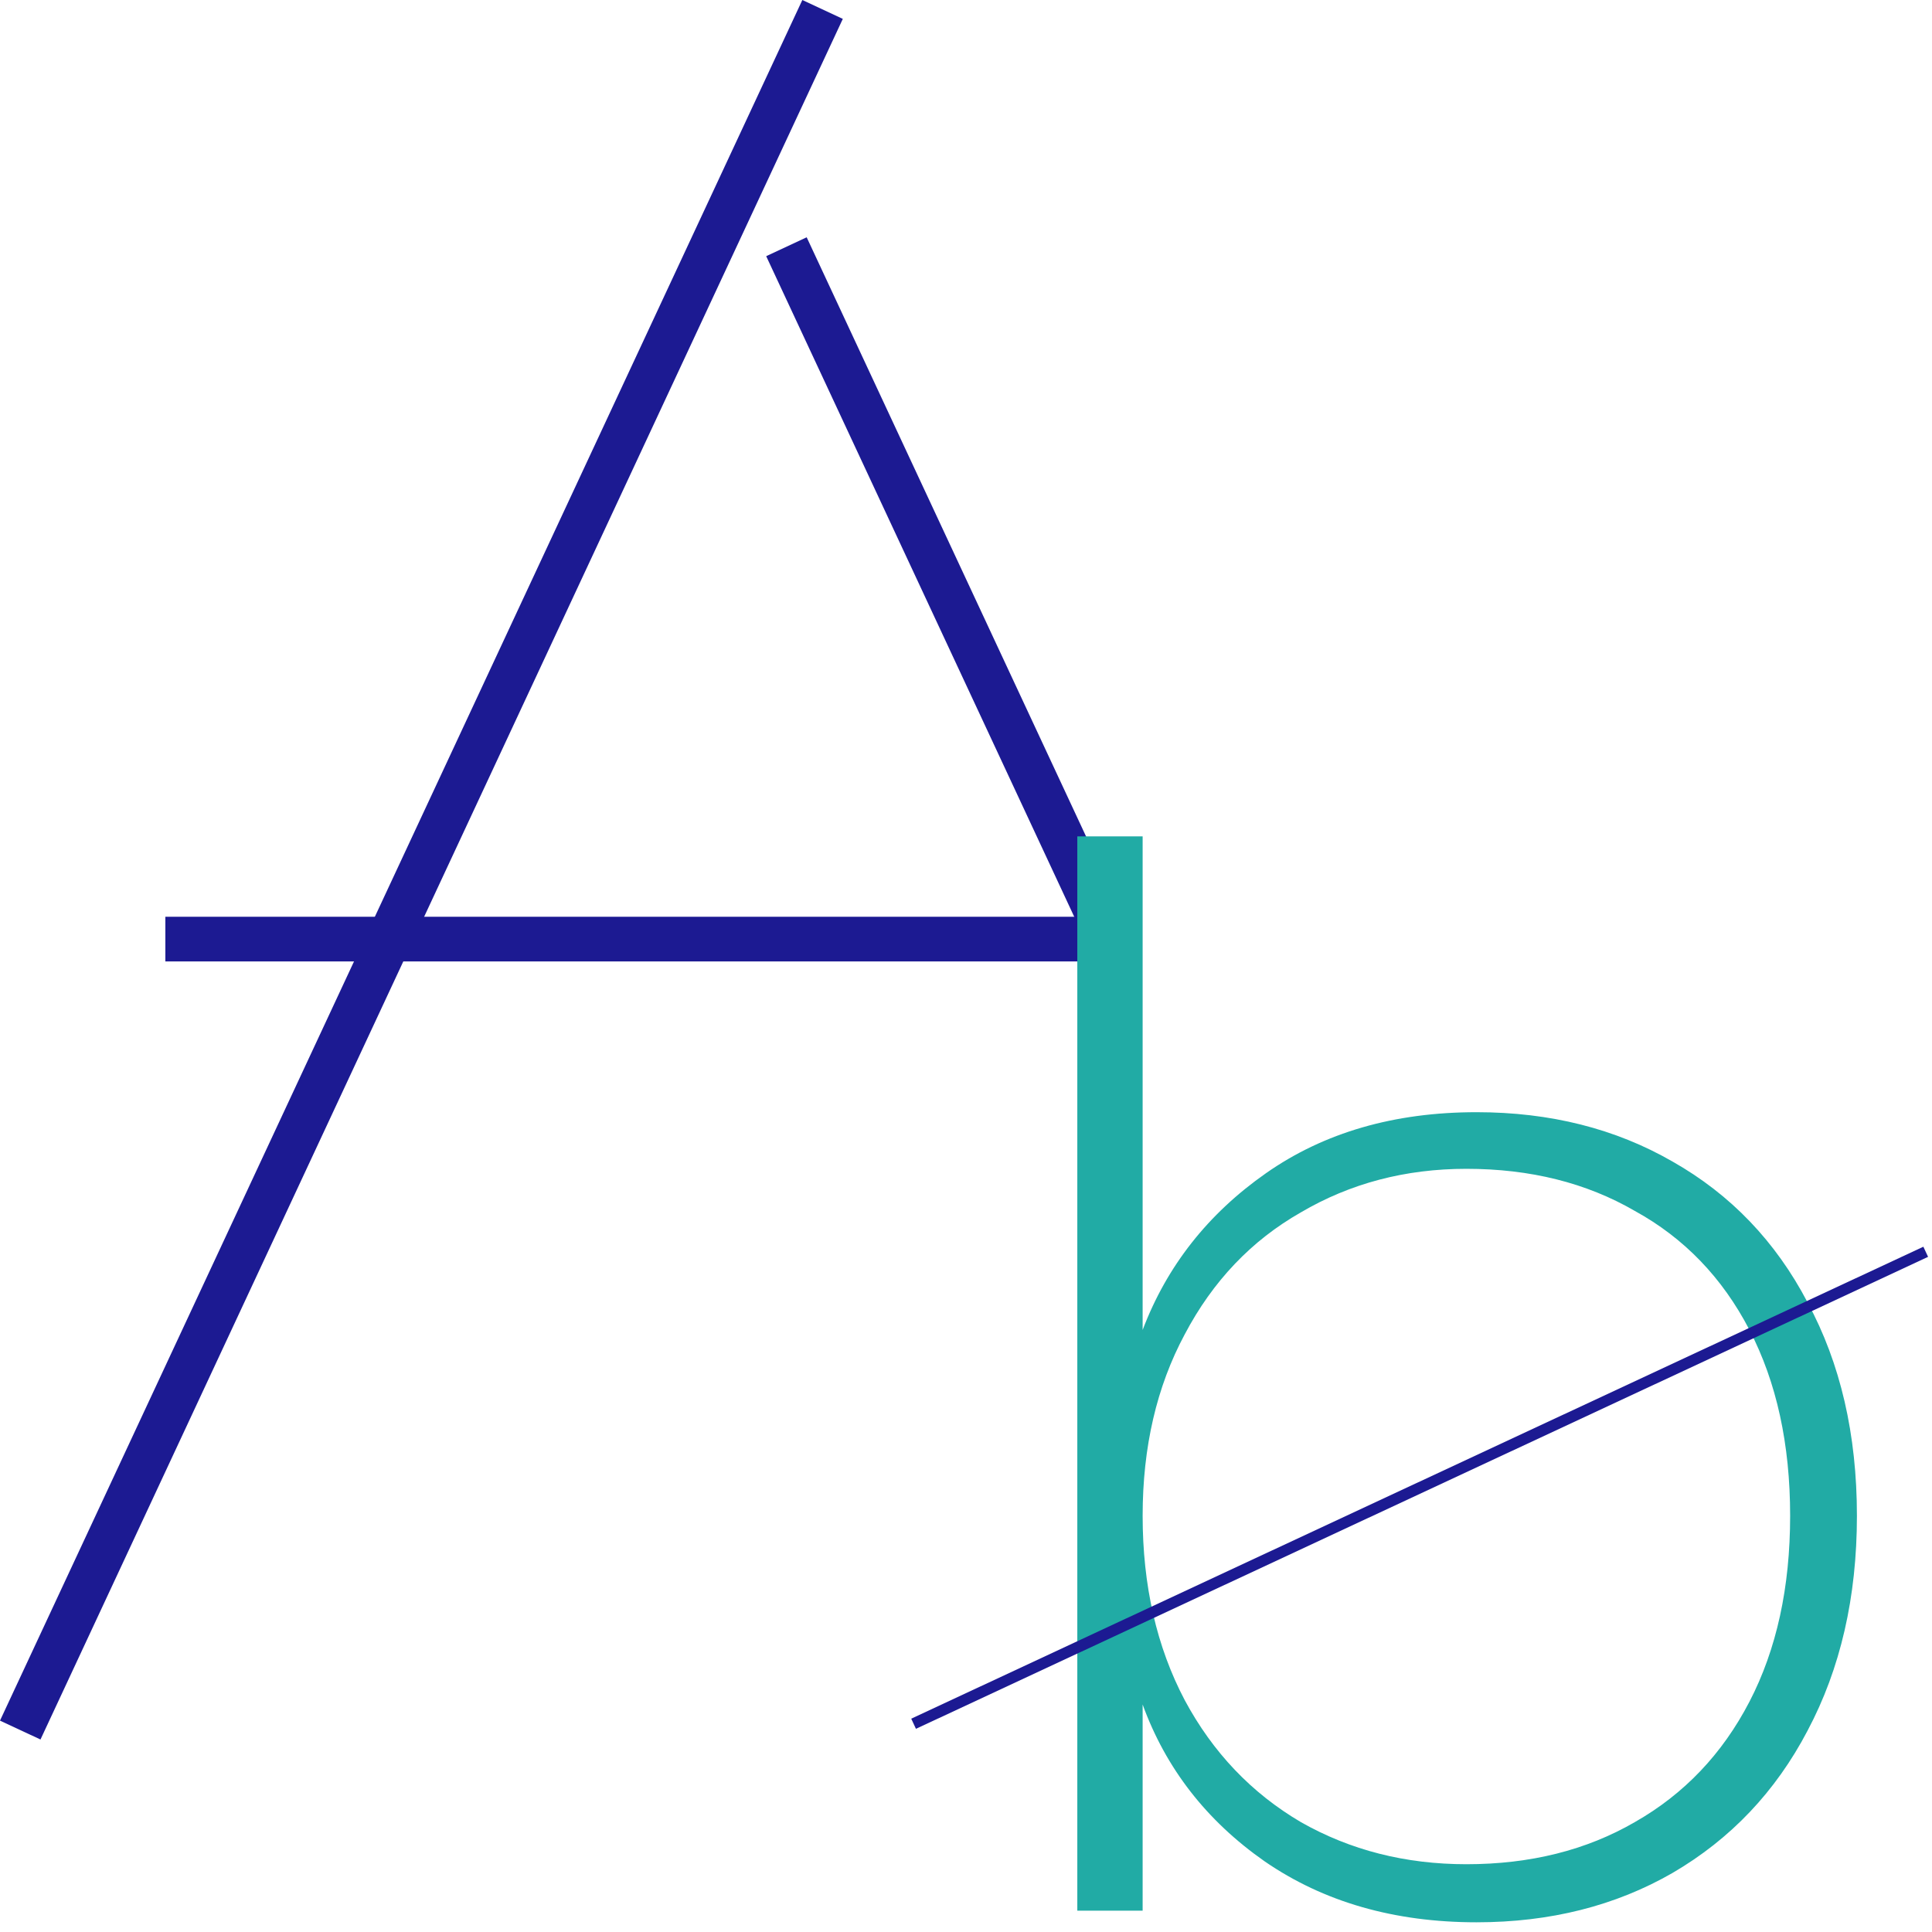 <svg width="173" height="173" viewBox="0 0 173 173" fill="none" xmlns="http://www.w3.org/2000/svg">
<path fill-rule="evenodd" clip-rule="evenodd" d="M0 154.072L71.845 0L75.47 1.69L3.625 155.763L0 154.072Z" fill="#1C1A92"/>
<path fill-rule="evenodd" clip-rule="evenodd" d="M99.807 86.091H14.807V82.091H99.807V86.091Z" fill="#1C1A92"/>
<path fill-rule="evenodd" clip-rule="evenodd" d="M72.234 21.249L101.817 84.691L98.192 86.381L68.609 22.94L72.234 21.249Z" fill="#1C1A92"/>
<path d="M102.317 119.091C104.484 113.371 108.167 108.691 113.367 105.051C118.567 101.411 124.85 99.591 132.217 99.591C138.804 99.591 144.654 101.064 149.767 104.011C154.967 106.957 158.997 111.161 161.857 116.621C164.804 122.081 166.277 128.451 166.277 135.731C166.277 143.011 164.804 149.424 161.857 154.971C158.997 160.431 154.967 164.677 149.767 167.711C144.654 170.657 138.804 172.131 132.217 172.131C124.85 172.131 118.524 170.311 113.237 166.671C108.037 163.031 104.397 158.351 102.317 152.631V171.091H96.467V74.891H102.317V119.091ZM160.297 135.731C160.297 129.317 159.084 123.771 156.657 119.091C154.23 114.411 150.807 110.857 146.387 108.431C142.054 105.917 137.027 104.661 131.307 104.661C125.847 104.661 120.907 105.961 116.487 108.561C112.067 111.074 108.6 114.714 106.087 119.481C103.574 124.161 102.317 129.577 102.317 135.731C102.317 141.971 103.574 147.474 106.087 152.241C108.6 156.921 112.067 160.561 116.487 163.161C120.907 165.674 125.847 166.931 131.307 166.931C137.027 166.931 142.054 165.674 146.387 163.161C150.807 160.647 154.23 157.051 156.657 152.371C159.084 147.691 160.297 142.144 160.297 135.731Z" fill="#21ABA5"/>
<path fill-rule="evenodd" clip-rule="evenodd" d="M81.596 153.899L172.226 111.637L172.649 112.544L82.018 154.806L81.596 153.899Z" fill="#1C1A92"/>
</svg>
